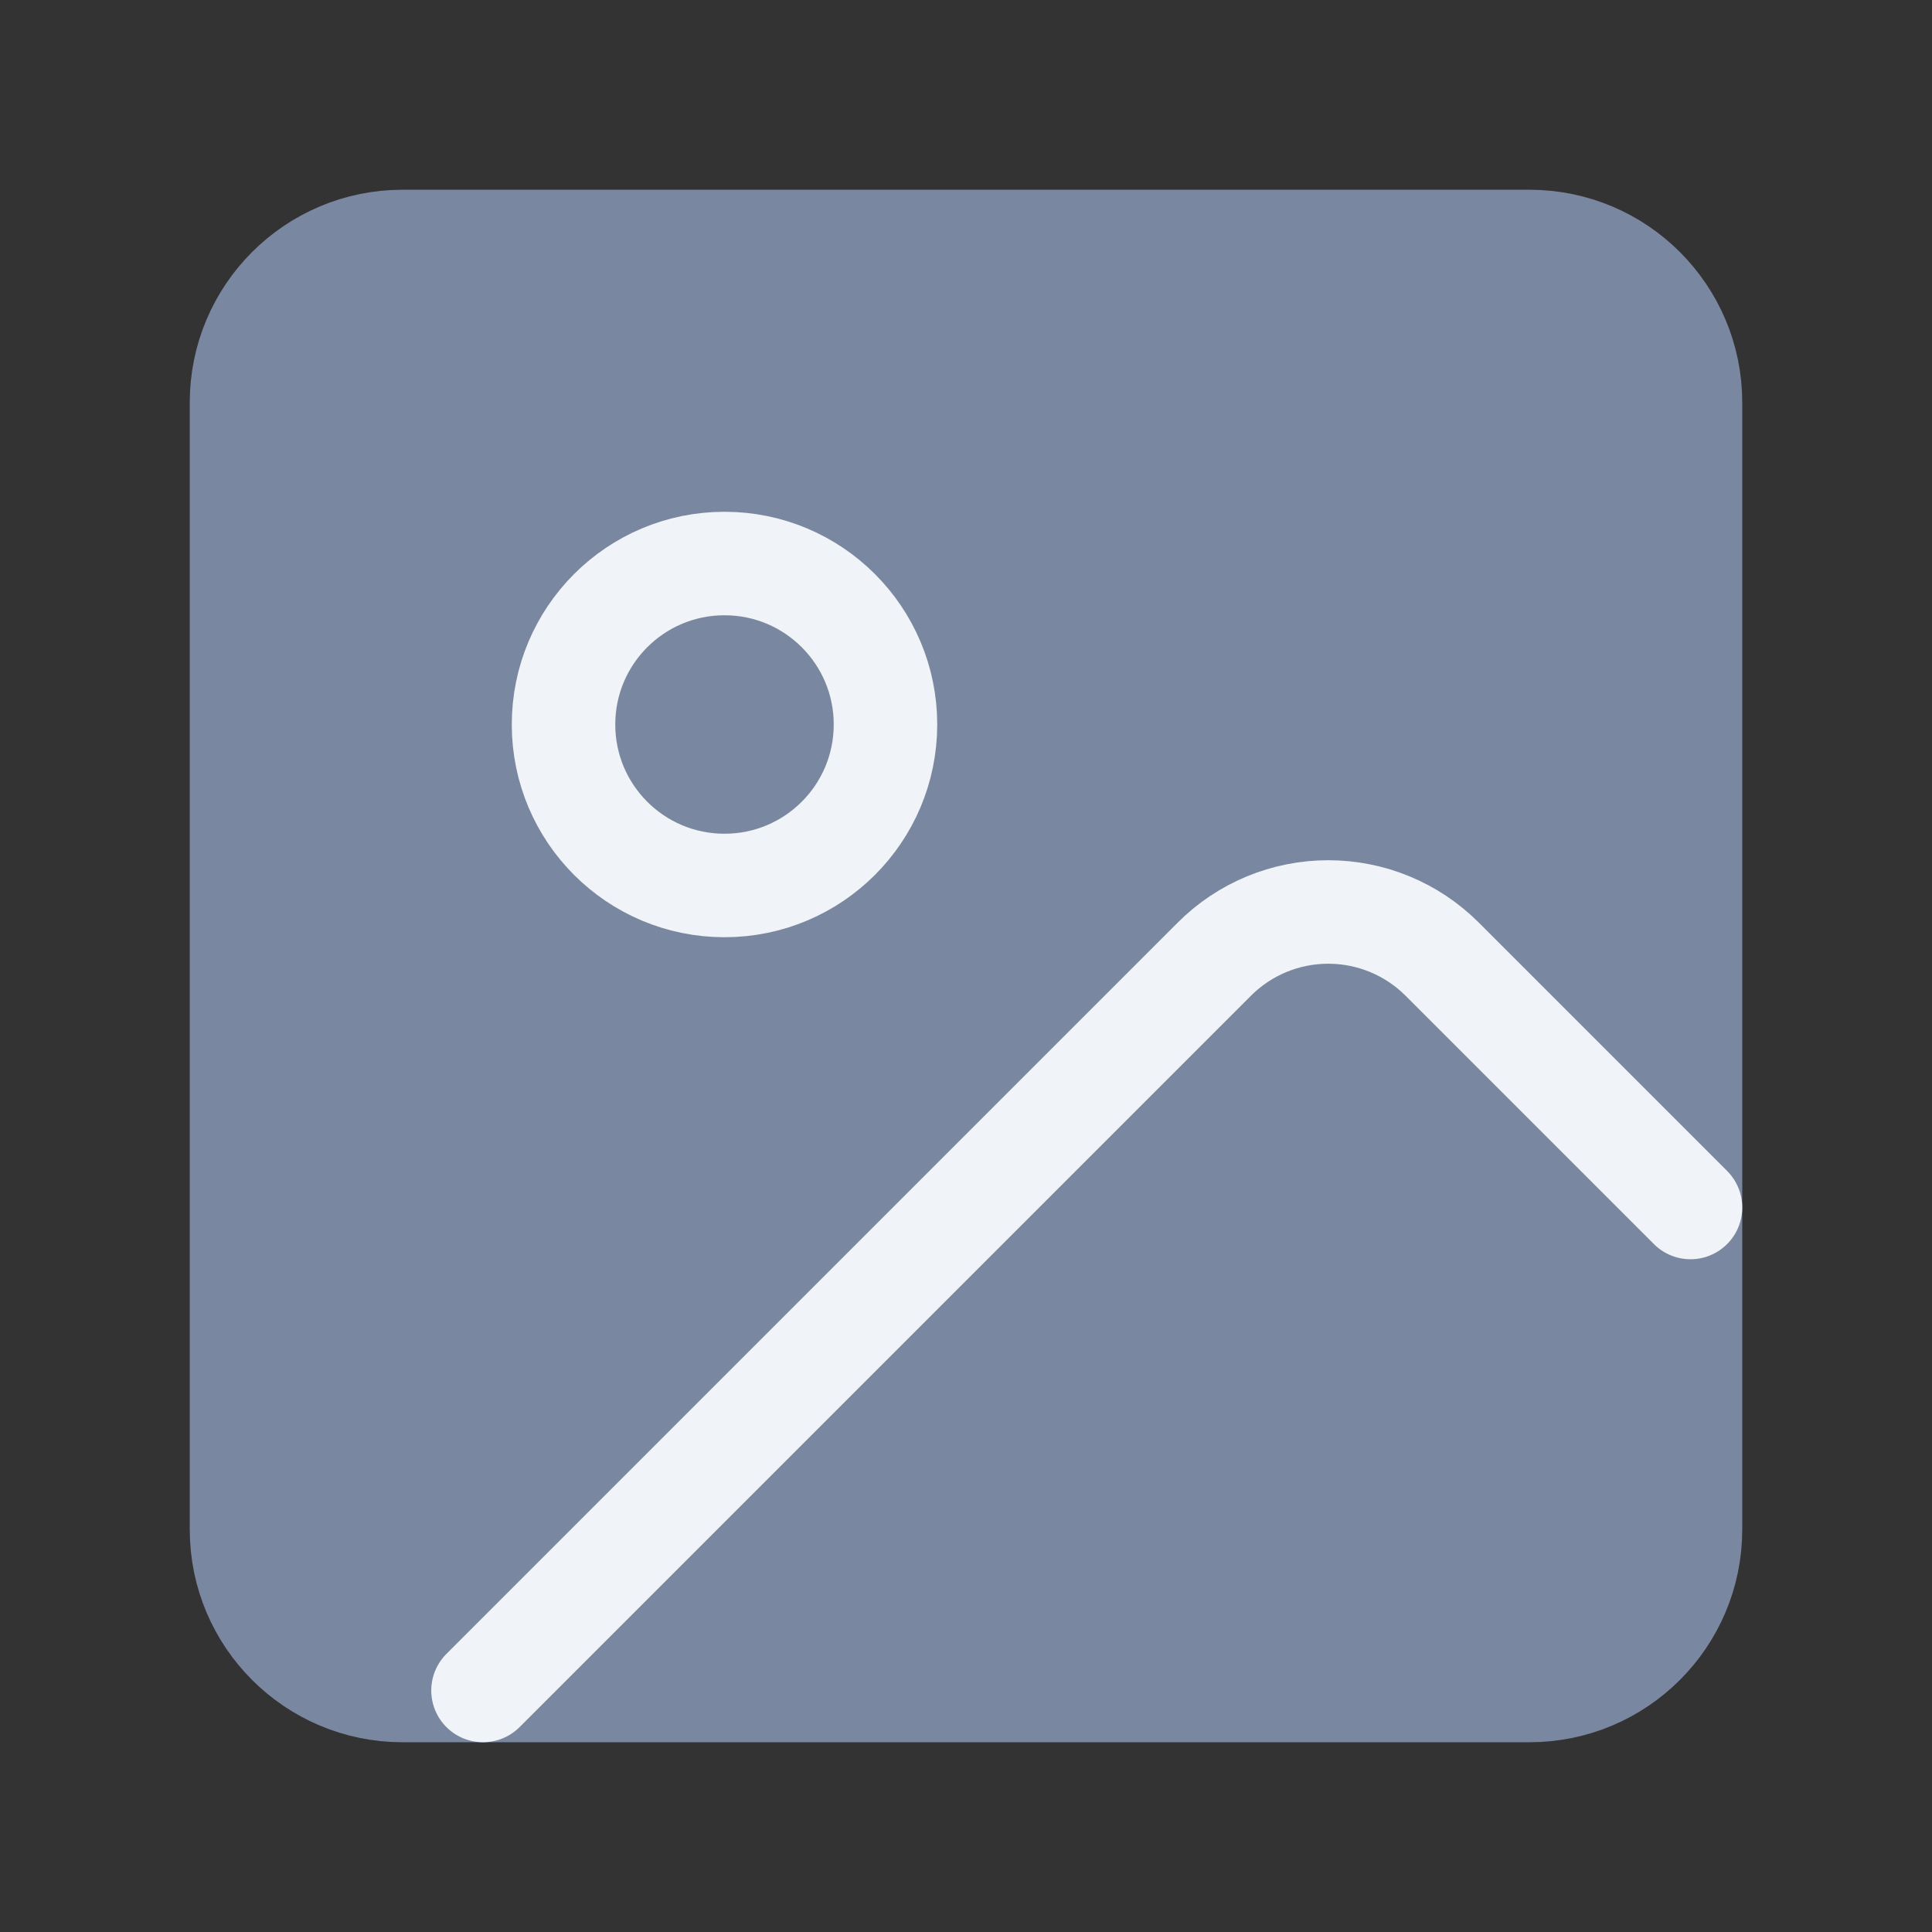 <svg width="28" height="28" viewBox="0 0 28 28" fill="none" xmlns="http://www.w3.org/2000/svg">
<rect x="0" y="0" width="28" height="28" fill="#333333" stroke="none"/>
<path d="M22.167 3.5H5.833C4.545 3.5 3.5 4.545 3.5 5.833V22.167C3.5 23.455 4.545 24.5 5.833 24.5H22.167C23.455 24.5 24.5 23.455 24.5 22.167V5.833C24.5 4.545 23.455 3.5 22.167 3.5Z" fill="#7A87A0" stroke="#7A87A0" stroke-width="1.5" stroke-linecap="round" stroke-linejoin="round"/>
<path d="M10.5 12.833C11.789 12.833 12.833 11.789 12.833 10.5C12.833 9.211 11.789 8.167 10.5 8.167C9.211 8.167 8.167 9.211 8.167 10.5C8.167 11.789 9.211 12.833 10.5 12.833Z" stroke="#F0F3F7" stroke-width="1.5" stroke-linecap="round" stroke-linejoin="round"/>
<path d="M24.5 17.5L20.9 13.9C20.462 13.462 19.869 13.217 19.25 13.217C18.631 13.217 18.038 13.462 17.6 13.9L7 24.5" stroke="#F0F3F7" stroke-width="1.5" stroke-linecap="round" stroke-linejoin="round"/>
</svg>
